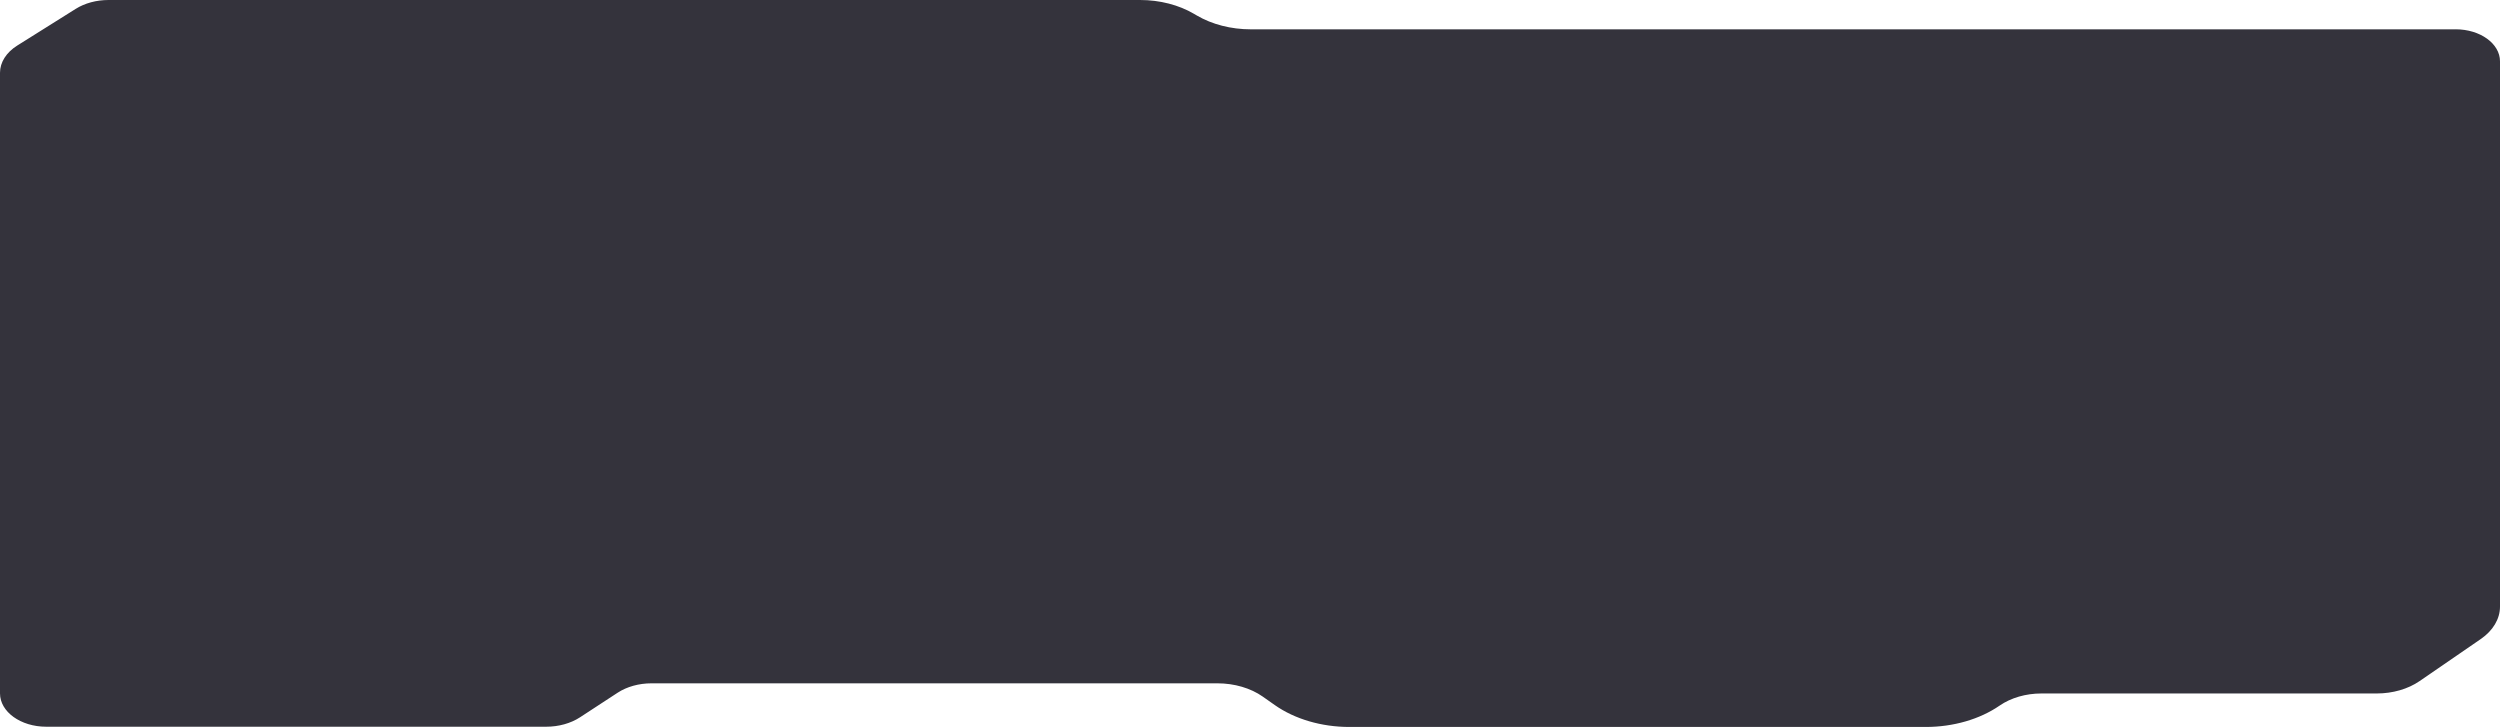 <svg width="815" height="237" viewBox="0 0 815 237" fill="none" xmlns="http://www.w3.org/2000/svg">
<g clip-path="url(#clip0_447_2550)">
<path d="M800.544 9.56H407.753C401.344 9.56 395.132 7.968 390.166 5.051L389.241 4.509C384.275 1.592 378.063 0 371.654 0H35.383C31.452 0 27.656 1.023 24.686 2.89L5.608 14.86C2.046 17.092 0 20.329 0 23.735V226.044C0 232.047 6.741 236.911 15.06 236.911H178.051C182.13 236.911 186.061 235.817 189.081 233.843L201.344 225.831C204.363 223.857 208.295 222.763 212.374 222.763H396.87C402.404 222.763 407.716 224.319 411.672 227.102L415.579 229.85C422.098 234.43 430.824 236.991 439.919 236.991H627.78C636.765 236.991 645.404 234.492 651.899 230.01C655.559 227.485 660.44 226.071 665.505 226.071H774.822C780.011 226.071 785.002 224.63 788.761 222.051L808.727 208.33C812.732 205.573 815 201.758 815 197.765V19.982C815 14.22 808.53 9.551 800.544 9.551V9.56Z" fill="#34333C"/>
</g>
<defs>
<clipPath id="clip0_447_2550">
<rect width="815" height="237" fill="white"/>
</clipPath>
</defs>
</svg>
